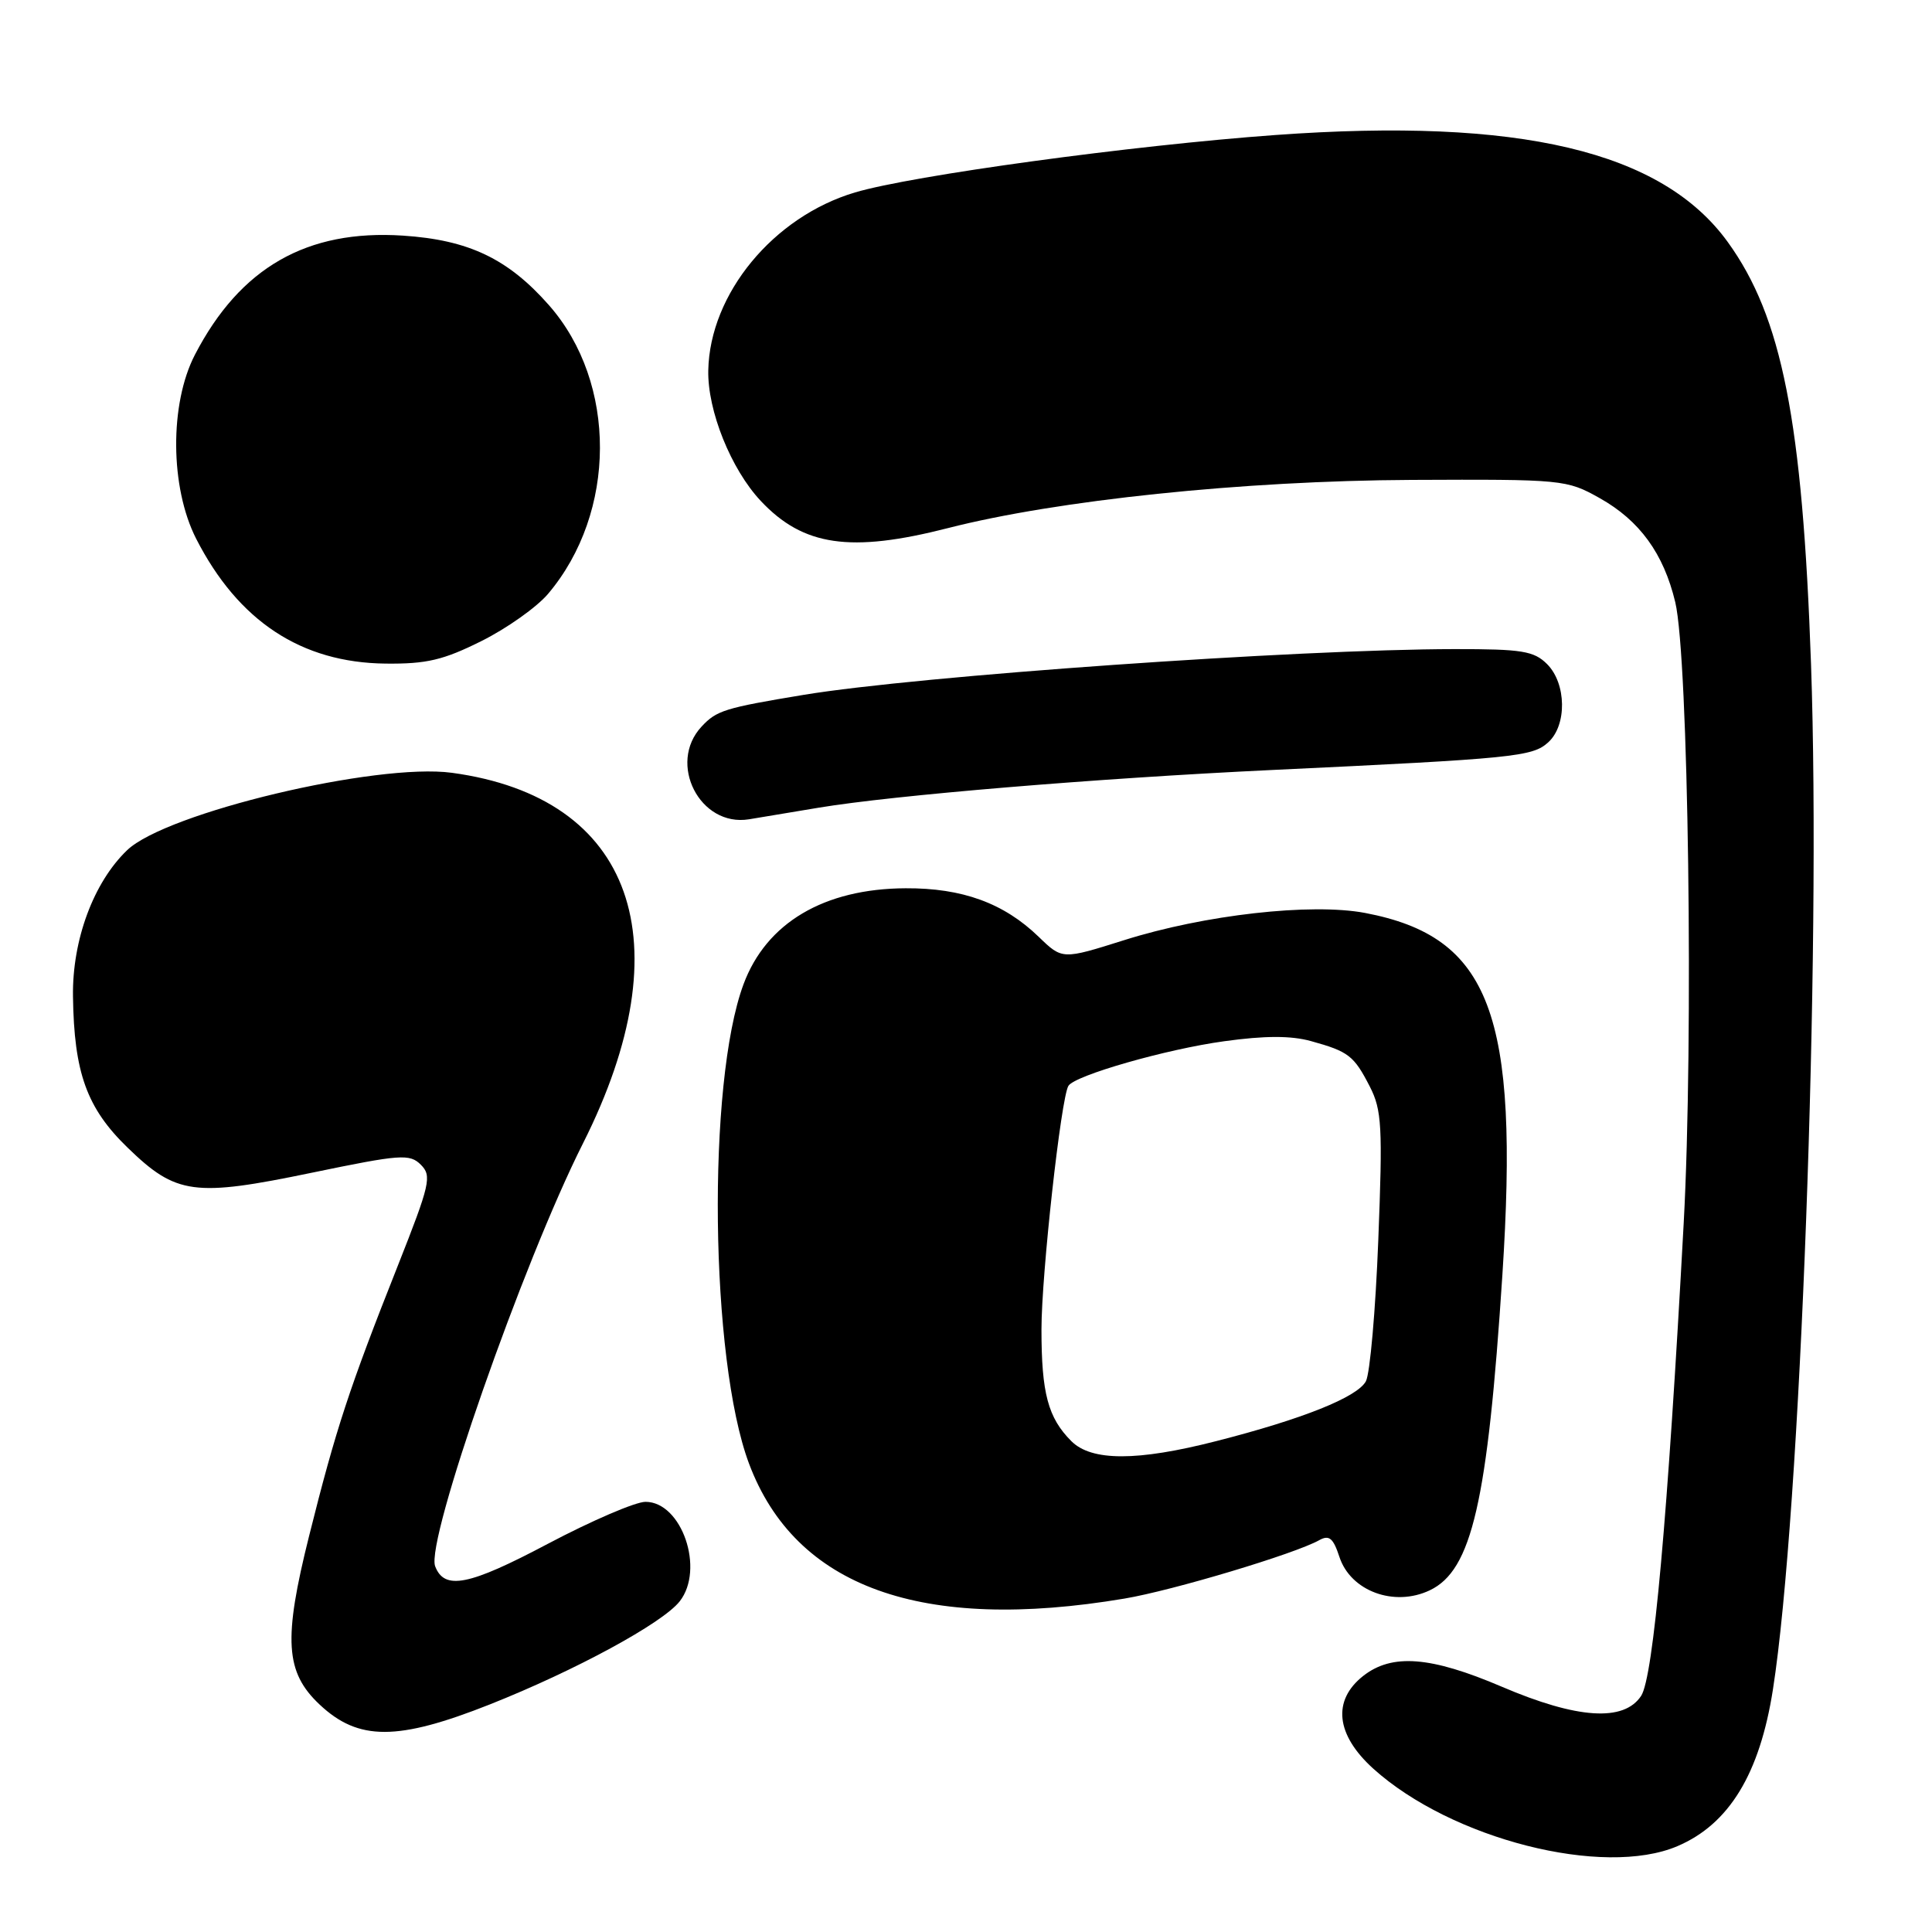 <?xml version="1.0" encoding="UTF-8" standalone="no"?>
<!DOCTYPE svg PUBLIC "-//W3C//DTD SVG 1.1//EN" "http://www.w3.org/Graphics/SVG/1.1/DTD/svg11.dtd" >
<svg xmlns="http://www.w3.org/2000/svg" xmlns:xlink="http://www.w3.org/1999/xlink" version="1.1" viewBox="0 0 256 256">
 <g >
 <path fill="currentColor"
d=" M 222.28 244.62 C 229.12 241.70 233.17 235.05 234.92 223.88 C 238.57 200.59 241.32 126.50 239.97 88.00 C 238.84 55.73 236.12 41.99 228.93 32.06 C 220.20 20.01 201.36 15.55 169.00 17.89 C 150.00 19.26 120.90 23.24 113.29 25.50 C 102.47 28.72 94.05 38.93 93.85 49.08 C 93.74 54.41 96.86 62.17 100.80 66.37 C 106.43 72.37 112.68 73.28 125.59 69.98 C 140.12 66.26 164.75 63.70 187.00 63.59 C 207.10 63.50 207.59 63.55 211.96 66.00 C 217.26 68.97 220.44 73.35 221.98 79.79 C 223.73 87.11 224.42 137.72 223.10 162.04 C 220.98 201.14 219.08 222.23 217.46 224.71 C 215.18 228.18 209.00 227.78 199.00 223.50 C 189.57 219.47 184.45 219.07 180.63 222.07 C 176.51 225.32 177.00 229.86 181.96 234.35 C 192.30 243.69 212.46 248.82 222.28 244.62 Z  M 64.92 225.84 C 76.25 221.34 87.79 215.08 90.06 212.19 C 93.41 207.93 90.34 199.00 85.53 199.00 C 84.20 199.00 78.37 201.51 72.58 204.57 C 62.12 210.11 58.89 210.75 57.66 207.54 C 56.38 204.22 69.28 167.31 77.25 151.50 C 90.71 124.78 83.94 105.66 59.88 102.40 C 49.91 101.05 22.02 107.69 16.85 112.65 C 12.40 116.91 9.57 124.54 9.67 132.00 C 9.81 142.15 11.49 146.83 16.93 152.09 C 23.35 158.31 25.71 158.63 41.33 155.39 C 53.11 152.95 54.29 152.86 55.77 154.34 C 57.24 155.81 56.99 156.90 52.71 167.72 C 46.26 183.99 44.51 189.32 40.96 203.51 C 37.52 217.25 37.79 221.58 42.36 225.87 C 47.50 230.70 52.68 230.69 64.92 225.84 Z  M 149.00 211.82 C 155.38 210.75 171.59 205.89 174.81 204.08 C 176.12 203.35 176.66 203.80 177.48 206.30 C 178.96 210.83 184.74 212.97 189.46 210.72 C 195.03 208.07 197.11 199.03 199.07 168.99 C 201.33 134.33 197.47 124.13 180.88 120.97 C 173.73 119.62 159.60 121.21 148.94 124.58 C 140.76 127.16 140.76 127.16 137.63 124.13 C 133.02 119.67 127.52 117.66 120.00 117.70 C 109.19 117.75 101.54 122.28 98.52 130.42 C 93.66 143.49 94.08 180.12 99.24 193.91 C 105.38 210.32 122.12 216.34 149.00 211.82 Z  M 108.50 107.02 C 118.45 105.37 145.17 103.14 168.50 102.03 C 200.66 100.51 203.05 100.27 205.14 98.37 C 207.65 96.11 207.57 90.57 205.00 88.00 C 203.26 86.26 201.68 86.00 192.75 86.01 C 171.83 86.03 121.71 89.56 106.50 92.07 C 96.00 93.81 94.95 94.14 92.96 96.28 C 88.41 101.16 92.74 109.62 99.25 108.56 C 101.04 108.26 105.20 107.57 108.50 107.02 Z  M 63.80 84.94 C 67.17 83.26 71.13 80.45 72.62 78.69 C 81.74 67.91 81.79 50.73 72.75 40.45 C 67.31 34.27 62.09 31.79 53.38 31.22 C 40.66 30.39 31.82 35.45 25.83 47.00 C 22.45 53.52 22.53 64.59 25.99 71.38 C 31.57 82.30 39.92 87.81 51.09 87.93 C 56.53 87.99 58.75 87.46 63.80 84.94 Z  M 141.96 190.96 C 138.87 187.87 138.00 184.62 138.00 176.14 C 138.00 168.87 140.59 145.47 141.57 143.88 C 142.43 142.49 154.54 139.02 162.21 137.97 C 167.61 137.22 171.07 137.22 173.71 137.95 C 178.70 139.33 179.40 139.87 181.51 143.98 C 183.10 147.09 183.22 149.29 182.63 164.33 C 182.27 173.60 181.53 182.01 180.99 183.02 C 179.86 185.13 172.59 188.04 161.14 190.96 C 150.68 193.64 144.63 193.63 141.96 190.96 Z "/>
</g>
</svg>